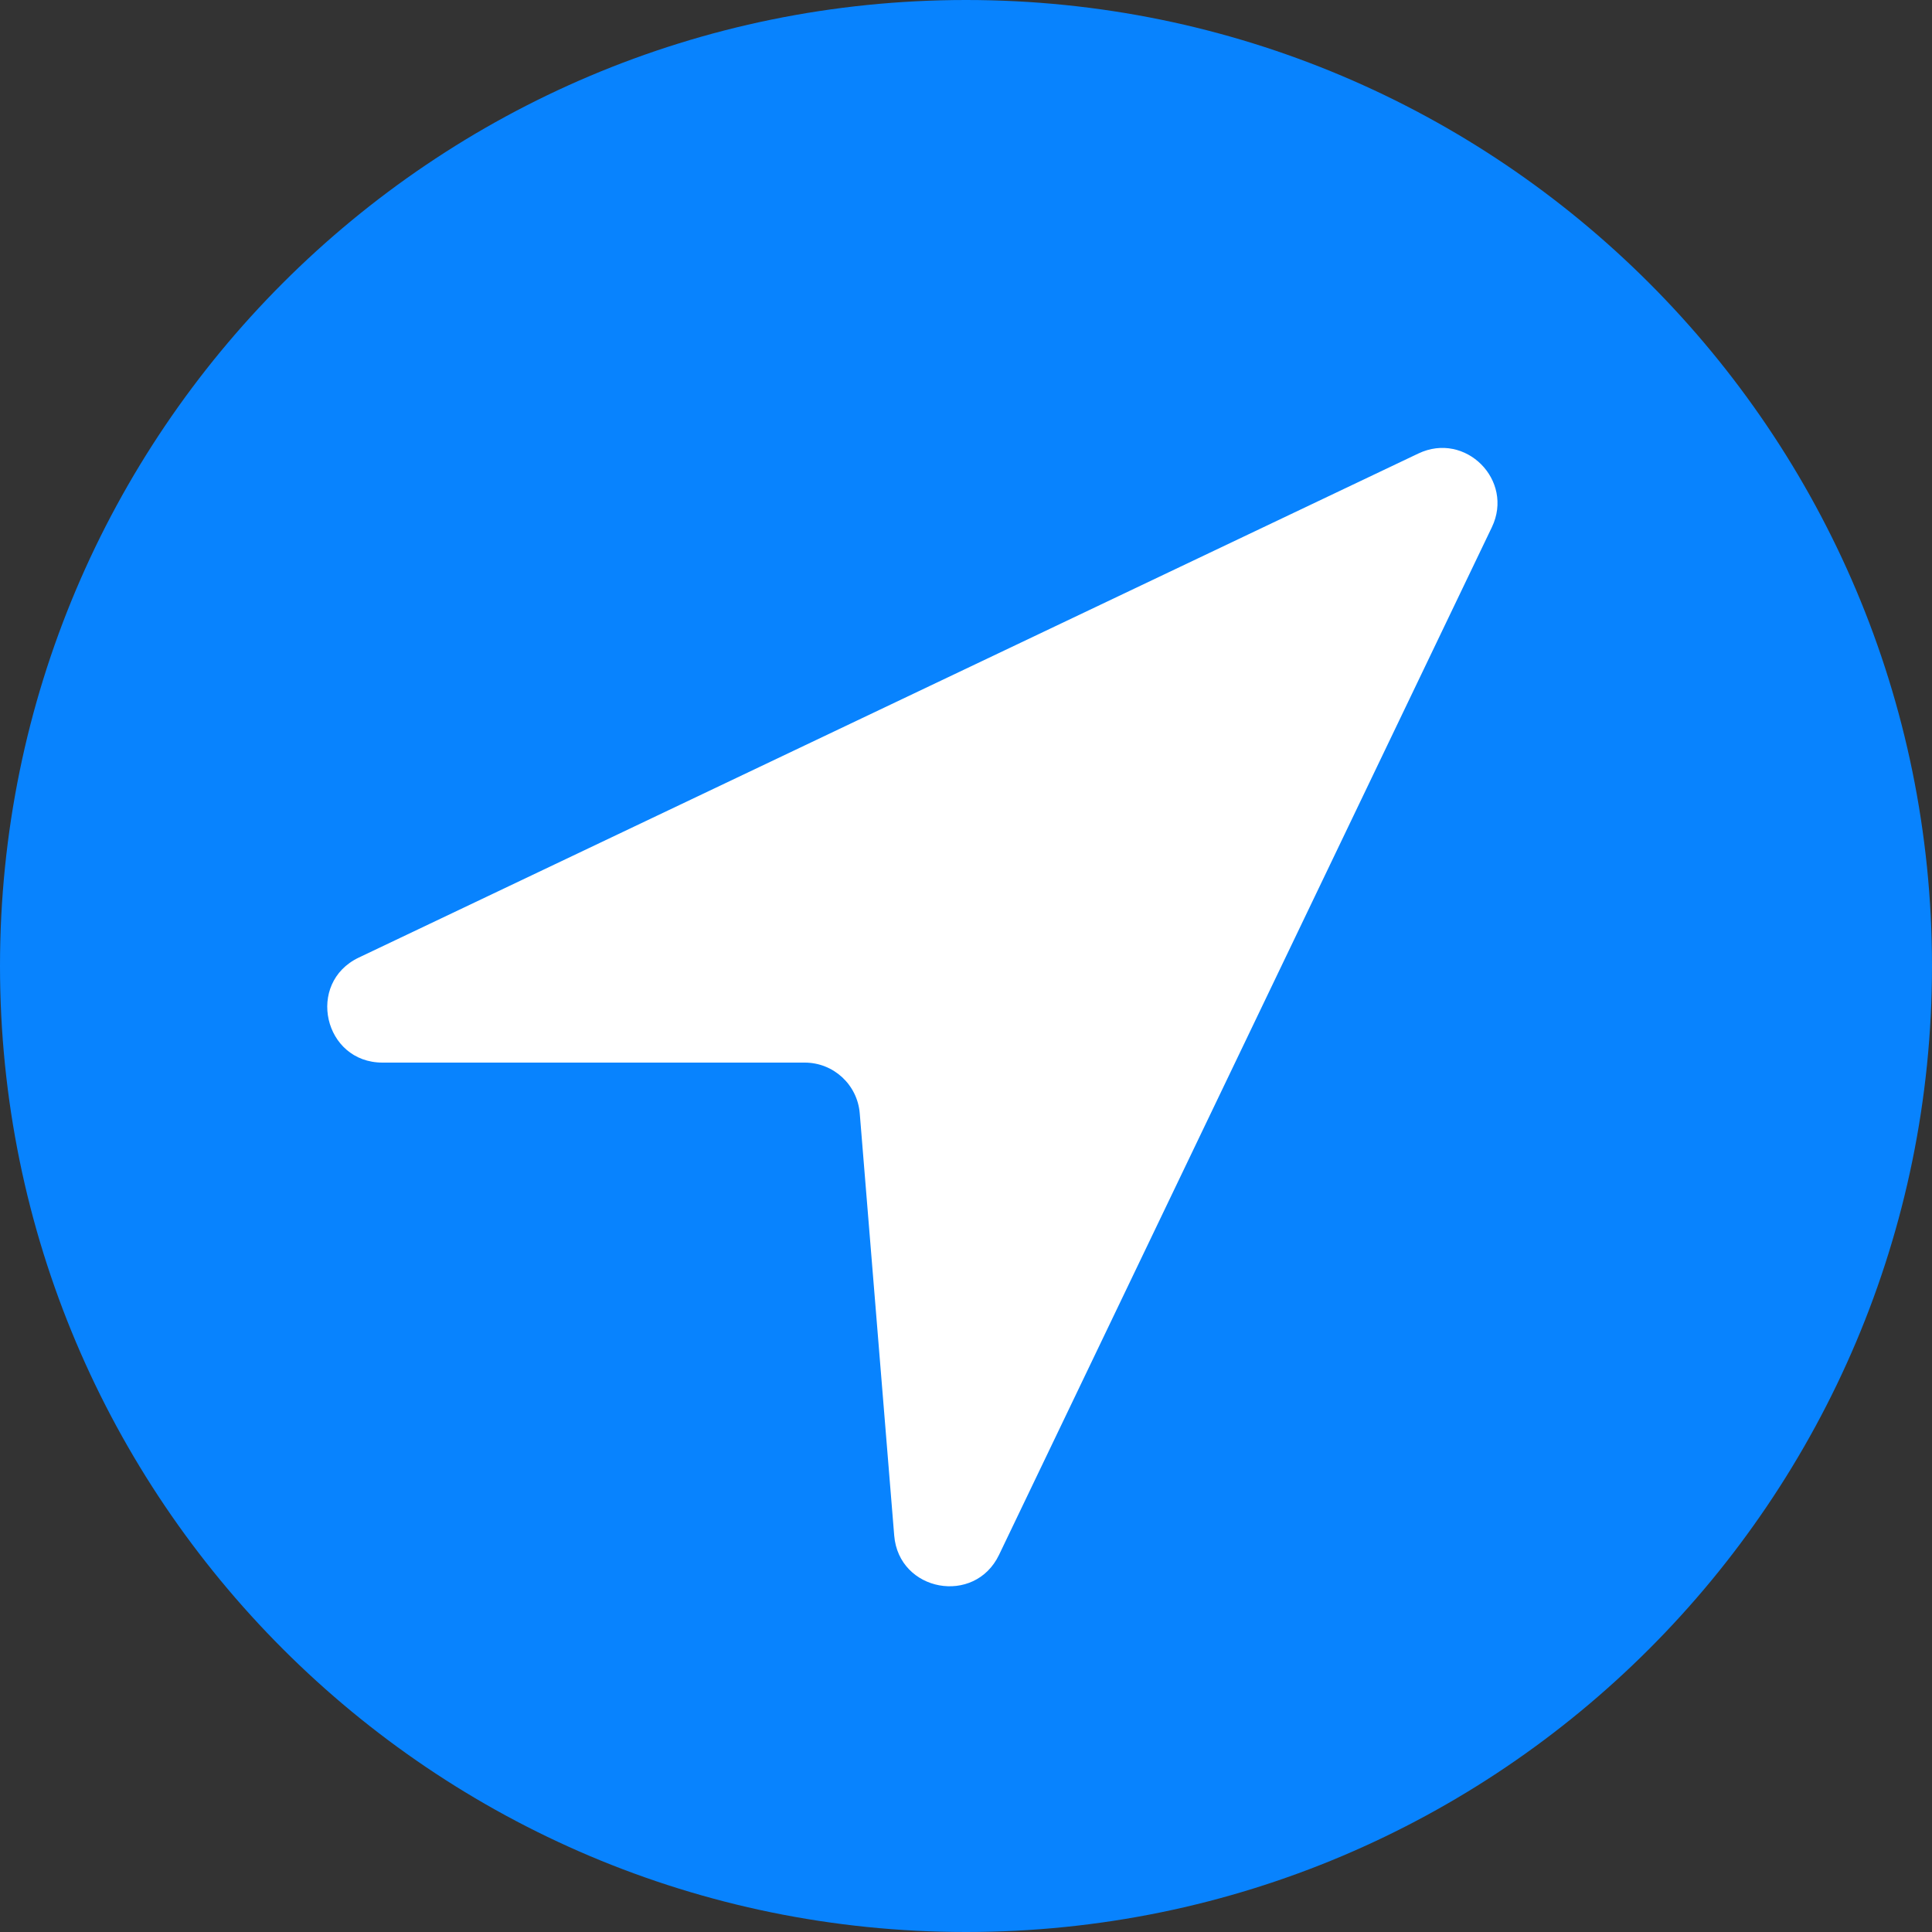 <svg width="70" height="70" viewBox="0 0 70 70" fill="none" xmlns="http://www.w3.org/2000/svg">
<rect x="0" y="0" width="70" height="70" fill="#333333" stroke="none"/>
<path d="M70 35C70 54.33 54.33 70 35 70C15.67 70 0 54.33 0 35C0 15.67 15.67 0 35 0C54.33 0 70 15.67 70 35Z" fill="#0883FE"/>
<path d="M36.196 56.337L54.053 19.102C54.869 17.401 53.094 15.62 51.391 16.431L13.001 34.694C11.075 35.61 11.728 38.5 13.86 38.5H29.157C30.198 38.5 31.065 39.299 31.15 40.337L32.399 55.635C32.565 57.669 35.313 58.177 36.196 56.337Z" fill="white"/>
</svg>
